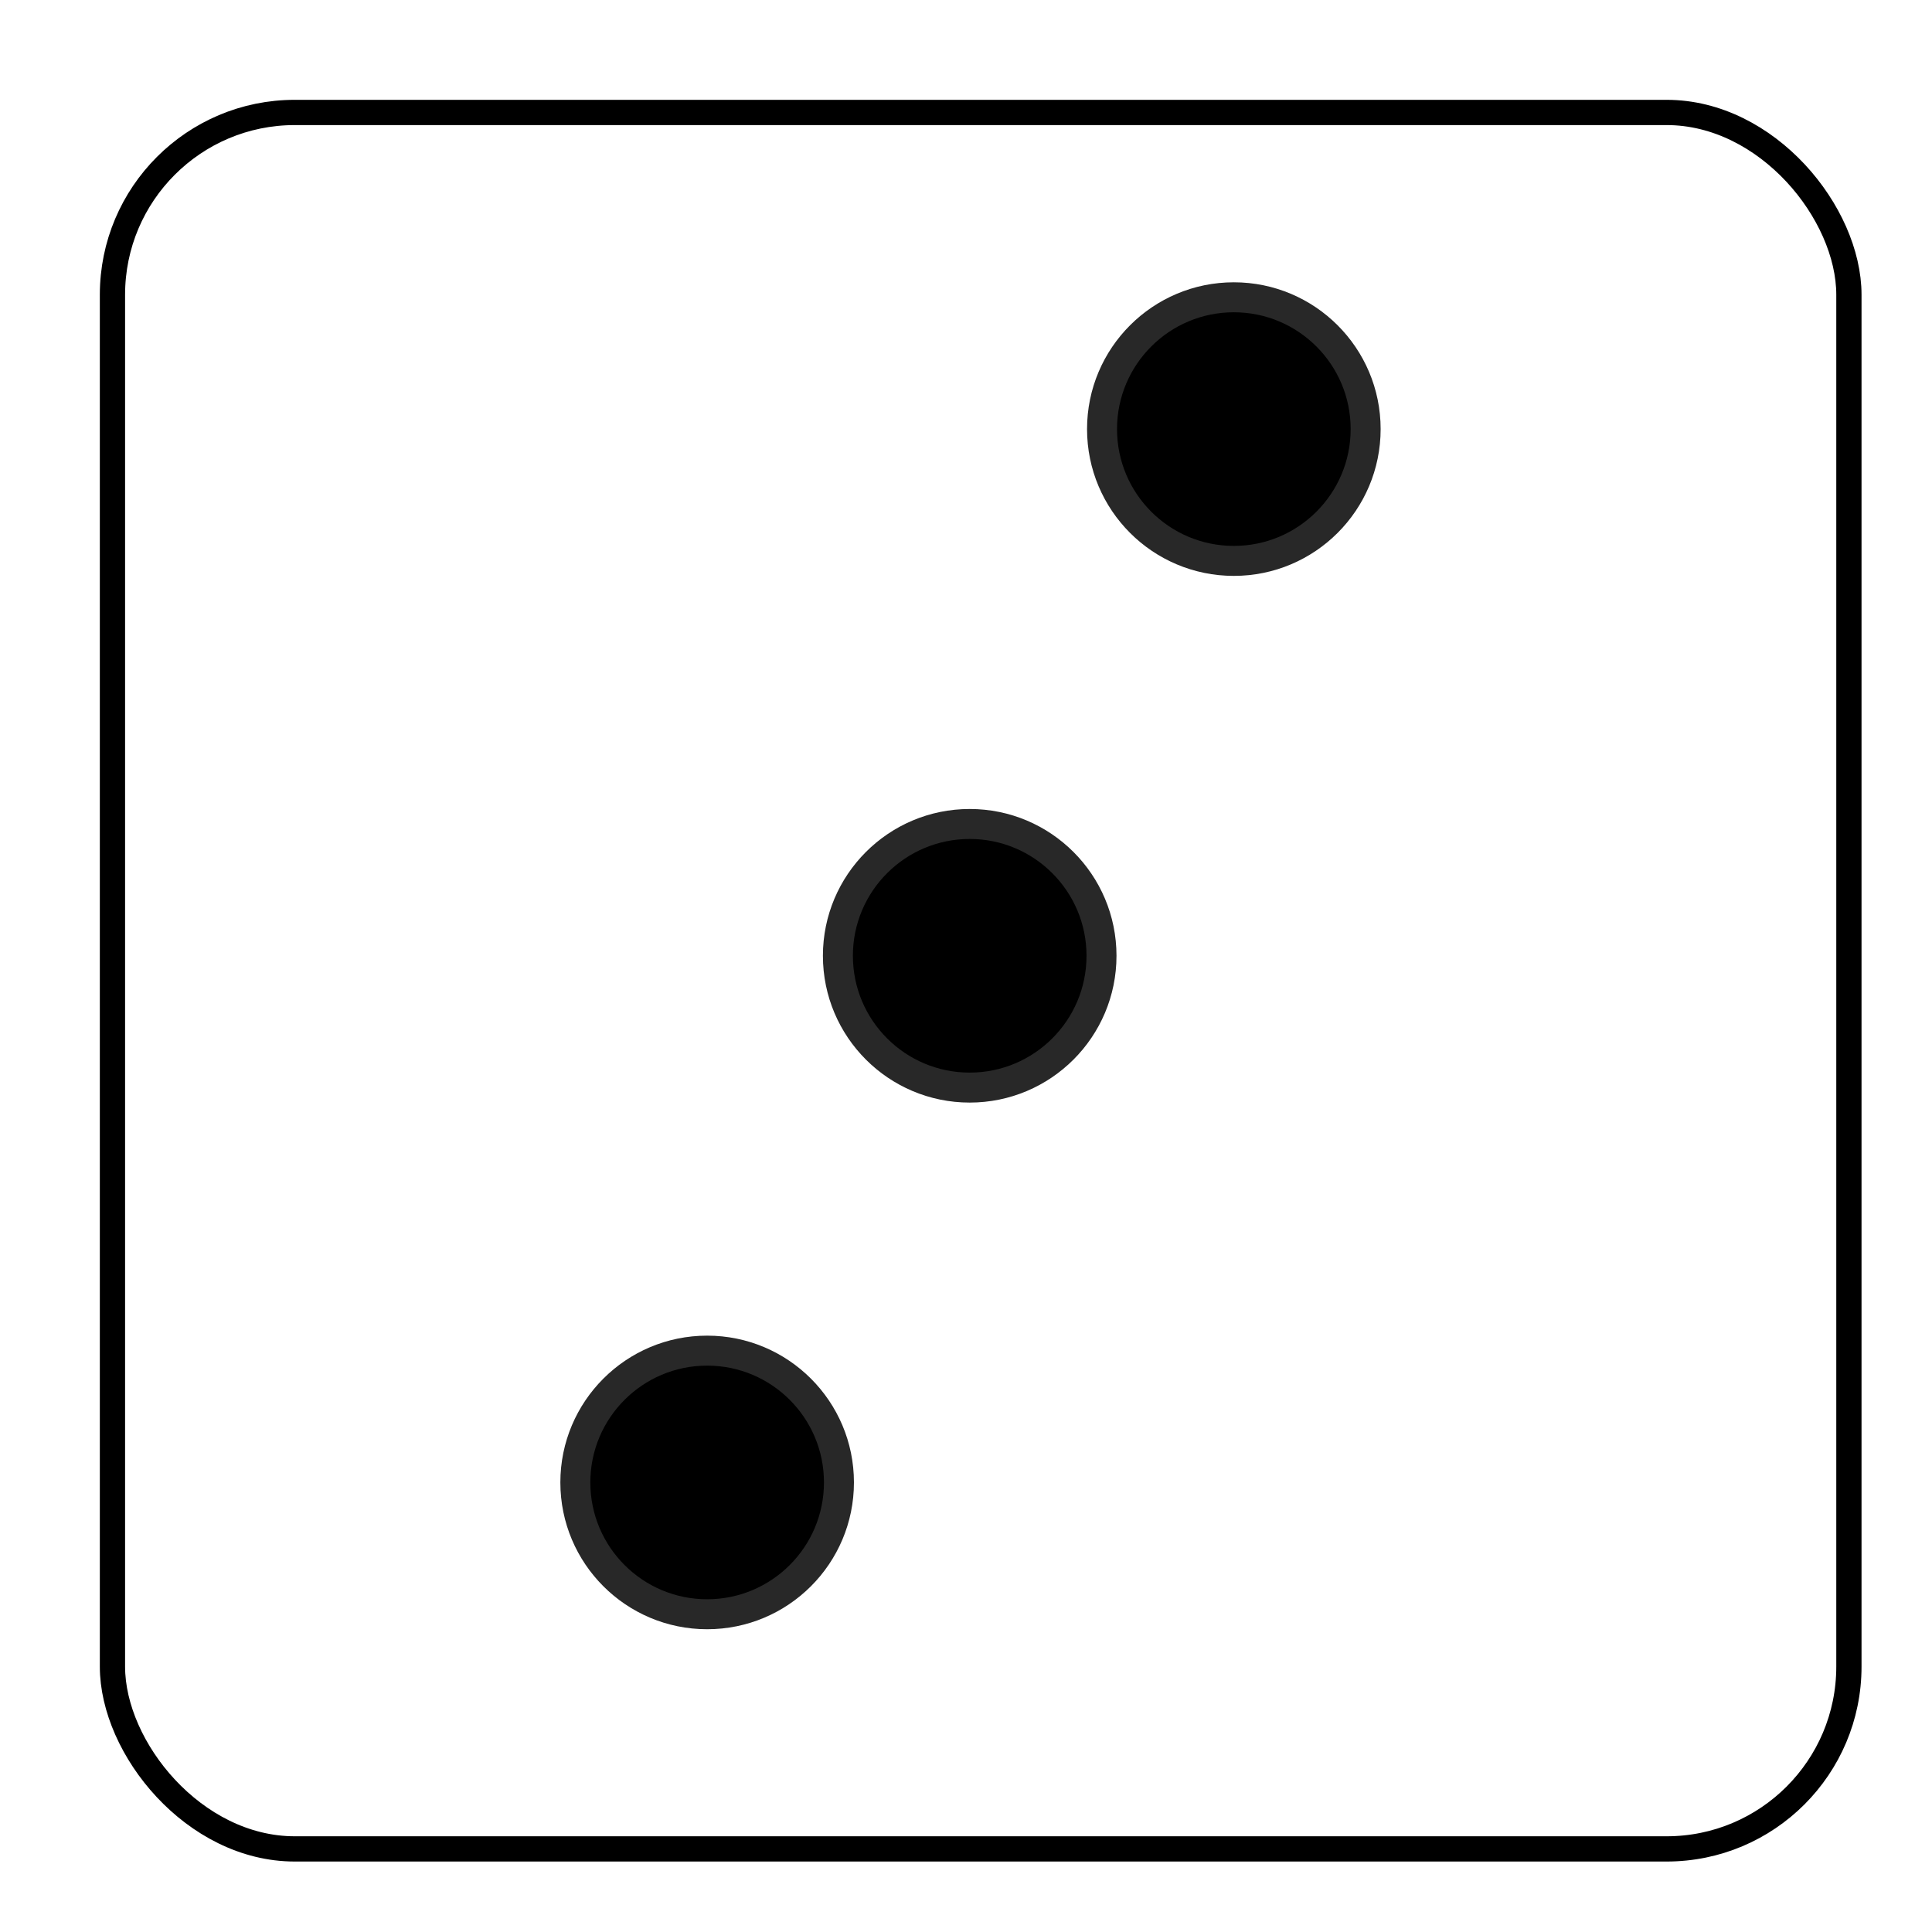 <?xml version="1.0" encoding="UTF-8" standalone="no"?>
<!-- Created with Inkscape (http://www.inkscape.org/) -->

<svg
   width="65.8mm"
   height="65.8mm"
   viewBox="0 0 65.8 65.8"
   version="1.1"
   id="svg1"
   inkscape:version="1.3.1 (91b66b0783, 2023-11-16)"
   sodipodi:docname="dice_3.svg"
   inkscape:export-filename="dice_3.webp"
   inkscape:export-xdpi="96"
   inkscape:export-ydpi="96"
   xmlns:inkscape="http://www.inkscape.org/namespaces/inkscape"
   xmlns:sodipodi="http://sodipodi.sourceforge.net/DTD/sodipodi-0.dtd"
   xmlns="http://www.w3.org/2000/svg"
   xmlns:svg="http://www.w3.org/2000/svg">
  <sodipodi:namedview
     id="namedview1"
     pagecolor="#ffffff"
     bordercolor="#000000"
     borderopacity="0.25"
     inkscape:showpageshadow="2"
     inkscape:pageopacity="0.0"
     inkscape:pagecheckerboard="0"
     inkscape:deskcolor="#d1d1d1"
     inkscape:document-units="mm"
     inkscape:zoom="0.69219276"
     inkscape:cx="-4.3340528"
     inkscape:cy="541.03426"
     inkscape:window-width="1920"
     inkscape:window-height="991"
     inkscape:window-x="-9"
     inkscape:window-y="-9"
     inkscape:window-maximized="1"
     inkscape:current-layer="layer1" />
  <defs
     id="defs1">
    <filter
       style="color-interpolation-filters:sRGB"
       inkscape:label="Drop Shadow"
       id="filter377"
       x="-0.048"
       y="-0.048"
       width="1.113"
       height="1.113">
      <feFlood
         result="flood"
         in="SourceGraphic"
         flood-opacity="0.498"
         flood-color="rgb(0,0,0)"
         id="feFlood376" />
      <feGaussianBlur
         result="blur"
         in="SourceGraphic"
         stdDeviation="1"
         id="feGaussianBlur376" />
      <feOffset
         result="offset"
         in="blur"
         dx="1"
         dy="1"
         id="feOffset376" />
      <feComposite
         result="comp1"
         operator="in"
         in="flood"
         in2="offset"
         id="feComposite376" />
      <feComposite
         result="comp2"
         operator="over"
         in="SourceGraphic"
         in2="comp1"
         id="feComposite377" />
    </filter>
    <filter
       style="color-interpolation-filters:sRGB"
       inkscape:label="Drop Shadow"
       id="filter379"
       x="-0.324"
       y="-0.324"
       width="1.76"
       height="1.76">
      <feFlood
         result="flood"
         in="SourceGraphic"
         flood-opacity="0.498"
         flood-color="rgb(0,0,0)"
         id="feFlood377" />
      <feGaussianBlur
         result="blur"
         in="SourceGraphic"
         stdDeviation="1"
         id="feGaussianBlur377" />
      <feOffset
         result="offset"
         in="blur"
         dx="1"
         dy="1"
         id="feOffset377" />
      <feComposite
         result="comp1"
         operator="in"
         in="flood"
         in2="offset"
         id="feComposite378" />
      <feComposite
         result="comp2"
         operator="over"
         in="SourceGraphic"
         in2="comp1"
         id="feComposite379" />
    </filter>
    <filter
       style="color-interpolation-filters:sRGB"
       inkscape:label="Drop Shadow"
       id="filter381"
       x="-0.324"
       y="-0.324"
       width="1.76"
       height="1.76">
      <feFlood
         result="flood"
         in="SourceGraphic"
         flood-opacity="0.498"
         flood-color="rgb(0,0,0)"
         id="feFlood379" />
      <feGaussianBlur
         result="blur"
         in="SourceGraphic"
         stdDeviation="1"
         id="feGaussianBlur379" />
      <feOffset
         result="offset"
         in="blur"
         dx="1"
         dy="1"
         id="feOffset379" />
      <feComposite
         result="comp1"
         operator="in"
         in="flood"
         in2="offset"
         id="feComposite380" />
      <feComposite
         result="comp2"
         operator="over"
         in="SourceGraphic"
         in2="comp1"
         id="feComposite381" />
    </filter>
    <filter
       style="color-interpolation-filters:sRGB"
       inkscape:label="Drop Shadow"
       id="filter383"
       x="-0.324"
       y="-0.324"
       width="1.76"
       height="1.76">
      <feFlood
         result="flood"
         in="SourceGraphic"
         flood-opacity="0.498"
         flood-color="rgb(0,0,0)"
         id="feFlood381" />
      <feGaussianBlur
         result="blur"
         in="SourceGraphic"
         stdDeviation="1"
         id="feGaussianBlur381" />
      <feOffset
         result="offset"
         in="blur"
         dx="1"
         dy="1"
         id="feOffset381" />
      <feComposite
         result="comp1"
         operator="in"
         in="flood"
         in2="offset"
         id="feComposite382" />
      <feComposite
         result="comp2"
         operator="over"
         in="SourceGraphic"
         in2="comp1"
         id="feComposite383" />
    </filter>
    <filter
       style="color-interpolation-filters:sRGB"
       inkscape:label="Drop Shadow"
       id="filter385"
       x="-0.324"
       y="-0.324"
       width="1.76"
       height="1.76">
      <feFlood
         result="flood"
         in="SourceGraphic"
         flood-opacity="0.498"
         flood-color="rgb(0,0,0)"
         id="feFlood383" />
      <feGaussianBlur
         result="blur"
         in="SourceGraphic"
         stdDeviation="1"
         id="feGaussianBlur383" />
      <feOffset
         result="offset"
         in="blur"
         dx="1"
         dy="1"
         id="feOffset383" />
      <feComposite
         result="comp1"
         operator="in"
         in="flood"
         in2="offset"
         id="feComposite384" />
      <feComposite
         result="comp2"
         operator="over"
         in="SourceGraphic"
         in2="comp1"
         id="feComposite385" />
    </filter>
    <filter
       style="color-interpolation-filters:sRGB"
       inkscape:label="Drop Shadow"
       id="filter387"
       x="-0.324"
       y="-0.324"
       width="1.76"
       height="1.76">
      <feFlood
         result="flood"
         in="SourceGraphic"
         flood-opacity="0.498"
         flood-color="rgb(0,0,0)"
         id="feFlood385" />
      <feGaussianBlur
         result="blur"
         in="SourceGraphic"
         stdDeviation="1"
         id="feGaussianBlur385" />
      <feOffset
         result="offset"
         in="blur"
         dx="1"
         dy="1"
         id="feOffset385" />
      <feComposite
         result="comp1"
         operator="in"
         in="flood"
         in2="offset"
         id="feComposite386" />
      <feComposite
         result="comp2"
         operator="over"
         in="SourceGraphic"
         in2="comp1"
         id="feComposite387" />
    </filter>
    <filter
       style="color-interpolation-filters:sRGB"
       inkscape:label="Drop Shadow"
       id="filter389"
       x="-0.324"
       y="-0.324"
       width="1.76"
       height="1.76">
      <feFlood
         result="flood"
         in="SourceGraphic"
         flood-opacity="0.498"
         flood-color="rgb(0,0,0)"
         id="feFlood387" />
      <feGaussianBlur
         result="blur"
         in="SourceGraphic"
         stdDeviation="1"
         id="feGaussianBlur387" />
      <feOffset
         result="offset"
         in="blur"
         dx="1"
         dy="1"
         id="feOffset387" />
      <feComposite
         result="comp1"
         operator="in"
         in="flood"
         in2="offset"
         id="feComposite388" />
      <feComposite
         result="comp2"
         operator="over"
         in="SourceGraphic"
         in2="comp1"
         id="feComposite389" />
    </filter>
    <filter
       style="color-interpolation-filters:sRGB"
       inkscape:label="Drop Shadow"
       id="filter391"
       x="-0.048"
       y="-0.048"
       width="1.113"
       height="1.113">
      <feFlood
         result="flood"
         in="SourceGraphic"
         flood-opacity="0.498"
         flood-color="rgb(0,0,0)"
         id="feFlood389" />
      <feGaussianBlur
         result="blur"
         in="SourceGraphic"
         stdDeviation="1"
         id="feGaussianBlur389" />
      <feOffset
         result="offset"
         in="blur"
         dx="1"
         dy="1"
         id="feOffset389" />
      <feComposite
         result="comp1"
         operator="in"
         in="flood"
         in2="offset"
         id="feComposite390" />
      <feComposite
         result="comp2"
         operator="over"
         in="SourceGraphic"
         in2="comp1"
         id="feComposite391" />
    </filter>
    <filter
       style="color-interpolation-filters:sRGB"
       inkscape:label="Drop Shadow"
       id="filter393"
       x="-0.324"
       y="-0.324"
       width="1.76"
       height="1.76">
      <feFlood
         result="flood"
         in="SourceGraphic"
         flood-opacity="0.498"
         flood-color="rgb(0,0,0)"
         id="feFlood391" />
      <feGaussianBlur
         result="blur"
         in="SourceGraphic"
         stdDeviation="1"
         id="feGaussianBlur391" />
      <feOffset
         result="offset"
         in="blur"
         dx="1"
         dy="1"
         id="feOffset391" />
      <feComposite
         result="comp1"
         operator="in"
         in="flood"
         in2="offset"
         id="feComposite392" />
      <feComposite
         result="comp2"
         operator="over"
         in="SourceGraphic"
         in2="comp1"
         id="feComposite393" />
    </filter>
    <filter
       style="color-interpolation-filters:sRGB"
       inkscape:label="Drop Shadow"
       id="filter395"
       x="-0.324"
       y="-0.324"
       width="1.76"
       height="1.76">
      <feFlood
         result="flood"
         in="SourceGraphic"
         flood-opacity="0.498"
         flood-color="rgb(0,0,0)"
         id="feFlood393" />
      <feGaussianBlur
         result="blur"
         in="SourceGraphic"
         stdDeviation="1"
         id="feGaussianBlur393" />
      <feOffset
         result="offset"
         in="blur"
         dx="1"
         dy="1"
         id="feOffset393" />
      <feComposite
         result="comp1"
         operator="in"
         in="flood"
         in2="offset"
         id="feComposite394" />
      <feComposite
         result="comp2"
         operator="over"
         in="SourceGraphic"
         in2="comp1"
         id="feComposite395" />
    </filter>
    <filter
       style="color-interpolation-filters:sRGB"
       inkscape:label="Drop Shadow"
       id="filter397"
       x="-0.324"
       y="-0.324"
       width="1.76"
       height="1.76">
      <feFlood
         result="flood"
         in="SourceGraphic"
         flood-opacity="0.498"
         flood-color="rgb(0,0,0)"
         id="feFlood395" />
      <feGaussianBlur
         result="blur"
         in="SourceGraphic"
         stdDeviation="1"
         id="feGaussianBlur395" />
      <feOffset
         result="offset"
         in="blur"
         dx="1"
         dy="1"
         id="feOffset395" />
      <feComposite
         result="comp1"
         operator="in"
         in="flood"
         in2="offset"
         id="feComposite396" />
      <feComposite
         result="comp2"
         operator="over"
         in="SourceGraphic"
         in2="comp1"
         id="feComposite397" />
    </filter>
    <filter
       style="color-interpolation-filters:sRGB"
       inkscape:label="Drop Shadow"
       id="filter399"
       x="-0.324"
       y="-0.324"
       width="1.76"
       height="1.76">
      <feFlood
         result="flood"
         in="SourceGraphic"
         flood-opacity="0.498"
         flood-color="rgb(0,0,0)"
         id="feFlood397" />
      <feGaussianBlur
         result="blur"
         in="SourceGraphic"
         stdDeviation="1"
         id="feGaussianBlur397" />
      <feOffset
         result="offset"
         in="blur"
         dx="1"
         dy="1"
         id="feOffset397" />
      <feComposite
         result="comp1"
         operator="in"
         in="flood"
         in2="offset"
         id="feComposite398" />
      <feComposite
         result="comp2"
         operator="over"
         in="SourceGraphic"
         in2="comp1"
         id="feComposite399" />
    </filter>
    <filter
       style="color-interpolation-filters:sRGB"
       inkscape:label="Drop Shadow"
       id="filter401"
       x="-0.324"
       y="-0.324"
       width="1.76"
       height="1.76">
      <feFlood
         result="flood"
         in="SourceGraphic"
         flood-opacity="0.498"
         flood-color="rgb(0,0,0)"
         id="feFlood399" />
      <feGaussianBlur
         result="blur"
         in="SourceGraphic"
         stdDeviation="1"
         id="feGaussianBlur399" />
      <feOffset
         result="offset"
         in="blur"
         dx="1"
         dy="1"
         id="feOffset399" />
      <feComposite
         result="comp1"
         operator="in"
         in="flood"
         in2="offset"
         id="feComposite400" />
      <feComposite
         result="comp2"
         operator="over"
         in="SourceGraphic"
         in2="comp1"
         id="feComposite401" />
    </filter>
    <filter
       style="color-interpolation-filters:sRGB"
       inkscape:label="Drop Shadow"
       id="filter403"
       x="-0.048"
       y="-0.048"
       width="1.113"
       height="1.113">
      <feFlood
         result="flood"
         in="SourceGraphic"
         flood-opacity="0.498"
         flood-color="rgb(0,0,0)"
         id="feFlood401" />
      <feGaussianBlur
         result="blur"
         in="SourceGraphic"
         stdDeviation="1"
         id="feGaussianBlur401" />
      <feOffset
         result="offset"
         in="blur"
         dx="1"
         dy="1"
         id="feOffset401" />
      <feComposite
         result="comp1"
         operator="in"
         in="flood"
         in2="offset"
         id="feComposite402" />
      <feComposite
         result="comp2"
         operator="over"
         in="SourceGraphic"
         in2="comp1"
         id="feComposite403" />
    </filter>
    <filter
       style="color-interpolation-filters:sRGB"
       inkscape:label="Drop Shadow"
       id="filter405"
       x="-0.324"
       y="-0.324"
       width="1.76"
       height="1.76">
      <feFlood
         result="flood"
         in="SourceGraphic"
         flood-opacity="0.498"
         flood-color="rgb(0,0,0)"
         id="feFlood403" />
      <feGaussianBlur
         result="blur"
         in="SourceGraphic"
         stdDeviation="1"
         id="feGaussianBlur403" />
      <feOffset
         result="offset"
         in="blur"
         dx="1"
         dy="1"
         id="feOffset403" />
      <feComposite
         result="comp1"
         operator="in"
         in="flood"
         in2="offset"
         id="feComposite404" />
      <feComposite
         result="comp2"
         operator="over"
         in="SourceGraphic"
         in2="comp1"
         id="feComposite405" />
    </filter>
    <filter
       style="color-interpolation-filters:sRGB"
       inkscape:label="Drop Shadow"
       id="filter407"
       x="-0.324"
       y="-0.324"
       width="1.76"
       height="1.76">
      <feFlood
         result="flood"
         in="SourceGraphic"
         flood-opacity="0.498"
         flood-color="rgb(0,0,0)"
         id="feFlood405" />
      <feGaussianBlur
         result="blur"
         in="SourceGraphic"
         stdDeviation="1"
         id="feGaussianBlur405" />
      <feOffset
         result="offset"
         in="blur"
         dx="1"
         dy="1"
         id="feOffset405" />
      <feComposite
         result="comp1"
         operator="in"
         in="flood"
         in2="offset"
         id="feComposite406" />
      <feComposite
         result="comp2"
         operator="over"
         in="SourceGraphic"
         in2="comp1"
         id="feComposite407" />
    </filter>
    <filter
       style="color-interpolation-filters:sRGB"
       inkscape:label="Drop Shadow"
       id="filter409"
       x="-0.324"
       y="-0.324"
       width="1.76"
       height="1.76">
      <feFlood
         result="flood"
         in="SourceGraphic"
         flood-opacity="0.498"
         flood-color="rgb(0,0,0)"
         id="feFlood407" />
      <feGaussianBlur
         result="blur"
         in="SourceGraphic"
         stdDeviation="1"
         id="feGaussianBlur407" />
      <feOffset
         result="offset"
         in="blur"
         dx="1"
         dy="1"
         id="feOffset407" />
      <feComposite
         result="comp1"
         operator="in"
         in="flood"
         in2="offset"
         id="feComposite408" />
      <feComposite
         result="comp2"
         operator="over"
         in="SourceGraphic"
         in2="comp1"
         id="feComposite409" />
    </filter>
    <filter
       style="color-interpolation-filters:sRGB"
       inkscape:label="Drop Shadow"
       id="filter411"
       x="-0.324"
       y="-0.324"
       width="1.76"
       height="1.76">
      <feFlood
         result="flood"
         in="SourceGraphic"
         flood-opacity="0.498"
         flood-color="rgb(0,0,0)"
         id="feFlood409" />
      <feGaussianBlur
         result="blur"
         in="SourceGraphic"
         stdDeviation="1"
         id="feGaussianBlur409" />
      <feOffset
         result="offset"
         in="blur"
         dx="1"
         dy="1"
         id="feOffset409" />
      <feComposite
         result="comp1"
         operator="in"
         in="flood"
         in2="offset"
         id="feComposite410" />
      <feComposite
         result="comp2"
         operator="over"
         in="SourceGraphic"
         in2="comp1"
         id="feComposite411" />
    </filter>
    <filter
       style="color-interpolation-filters:sRGB"
       inkscape:label="Drop Shadow"
       id="filter413"
       x="-0.048"
       y="-0.048"
       width="1.113"
       height="1.113">
      <feFlood
         result="flood"
         in="SourceGraphic"
         flood-opacity="0.498"
         flood-color="rgb(0,0,0)"
         id="feFlood411" />
      <feGaussianBlur
         result="blur"
         in="SourceGraphic"
         stdDeviation="1"
         id="feGaussianBlur411" />
      <feOffset
         result="offset"
         in="blur"
         dx="1"
         dy="1"
         id="feOffset411" />
      <feComposite
         result="comp1"
         operator="in"
         in="flood"
         in2="offset"
         id="feComposite412" />
      <feComposite
         result="comp2"
         operator="over"
         in="SourceGraphic"
         in2="comp1"
         id="feComposite413" />
    </filter>
    <filter
       style="color-interpolation-filters:sRGB"
       inkscape:label="Drop Shadow"
       id="filter415"
       x="-0.324"
       y="-0.324"
       width="1.76"
       height="1.76">
      <feFlood
         result="flood"
         in="SourceGraphic"
         flood-opacity="0.498"
         flood-color="rgb(0,0,0)"
         id="feFlood413" />
      <feGaussianBlur
         result="blur"
         in="SourceGraphic"
         stdDeviation="1"
         id="feGaussianBlur413" />
      <feOffset
         result="offset"
         in="blur"
         dx="1"
         dy="1"
         id="feOffset413" />
      <feComposite
         result="comp1"
         operator="in"
         in="flood"
         in2="offset"
         id="feComposite414" />
      <feComposite
         result="comp2"
         operator="over"
         in="SourceGraphic"
         in2="comp1"
         id="feComposite415" />
    </filter>
    <filter
       style="color-interpolation-filters:sRGB"
       inkscape:label="Drop Shadow"
       id="filter417"
       x="-0.324"
       y="-0.324"
       width="1.76"
       height="1.76">
      <feFlood
         result="flood"
         in="SourceGraphic"
         flood-opacity="0.498"
         flood-color="rgb(0,0,0)"
         id="feFlood415" />
      <feGaussianBlur
         result="blur"
         in="SourceGraphic"
         stdDeviation="1"
         id="feGaussianBlur415" />
      <feOffset
         result="offset"
         in="blur"
         dx="1"
         dy="1"
         id="feOffset415" />
      <feComposite
         result="comp1"
         operator="in"
         in="flood"
         in2="offset"
         id="feComposite416" />
      <feComposite
         result="comp2"
         operator="over"
         in="SourceGraphic"
         in2="comp1"
         id="feComposite417" />
    </filter>
    <filter
       style="color-interpolation-filters:sRGB"
       inkscape:label="Drop Shadow"
       id="filter419"
       x="-0.324"
       y="-0.324"
       width="1.76"
       height="1.76">
      <feFlood
         result="flood"
         in="SourceGraphic"
         flood-opacity="0.498"
         flood-color="rgb(0,0,0)"
         id="feFlood417" />
      <feGaussianBlur
         result="blur"
         in="SourceGraphic"
         stdDeviation="1"
         id="feGaussianBlur417" />
      <feOffset
         result="offset"
         in="blur"
         dx="1"
         dy="1"
         id="feOffset417" />
      <feComposite
         result="comp1"
         operator="in"
         in="flood"
         in2="offset"
         id="feComposite418" />
      <feComposite
         result="comp2"
         operator="over"
         in="SourceGraphic"
         in2="comp1"
         id="feComposite419" />
    </filter>
    <filter
       style="color-interpolation-filters:sRGB"
       inkscape:label="Drop Shadow"
       id="filter421"
       x="-0.048"
       y="-0.048"
       width="1.113"
       height="1.113">
      <feFlood
         result="flood"
         in="SourceGraphic"
         flood-opacity="0.498"
         flood-color="rgb(0,0,0)"
         id="feFlood419" />
      <feGaussianBlur
         result="blur"
         in="SourceGraphic"
         stdDeviation="1"
         id="feGaussianBlur419" />
      <feOffset
         result="offset"
         in="blur"
         dx="1"
         dy="1"
         id="feOffset419" />
      <feComposite
         result="comp1"
         operator="in"
         in="flood"
         in2="offset"
         id="feComposite420" />
      <feComposite
         result="comp2"
         operator="over"
         in="SourceGraphic"
         in2="comp1"
         id="feComposite421" />
    </filter>
    <filter
       style="color-interpolation-filters:sRGB"
       inkscape:label="Drop Shadow"
       id="filter423"
       x="-0.324"
       y="-0.324"
       width="1.76"
       height="1.76">
      <feFlood
         result="flood"
         in="SourceGraphic"
         flood-opacity="0.498"
         flood-color="rgb(0,0,0)"
         id="feFlood421" />
      <feGaussianBlur
         result="blur"
         in="SourceGraphic"
         stdDeviation="1"
         id="feGaussianBlur421" />
      <feOffset
         result="offset"
         in="blur"
         dx="1"
         dy="1"
         id="feOffset421" />
      <feComposite
         result="comp1"
         operator="in"
         in="flood"
         in2="offset"
         id="feComposite422" />
      <feComposite
         result="comp2"
         operator="over"
         in="SourceGraphic"
         in2="comp1"
         id="feComposite423" />
    </filter>
    <filter
       style="color-interpolation-filters:sRGB"
       inkscape:label="Drop Shadow"
       id="filter425"
       x="-0.324"
       y="-0.324"
       width="1.76"
       height="1.76">
      <feFlood
         result="flood"
         in="SourceGraphic"
         flood-opacity="0.498"
         flood-color="rgb(0,0,0)"
         id="feFlood423" />
      <feGaussianBlur
         result="blur"
         in="SourceGraphic"
         stdDeviation="1"
         id="feGaussianBlur423" />
      <feOffset
         result="offset"
         in="blur"
         dx="1"
         dy="1"
         id="feOffset423" />
      <feComposite
         result="comp1"
         operator="in"
         in="flood"
         in2="offset"
         id="feComposite424" />
      <feComposite
         result="comp2"
         operator="over"
         in="SourceGraphic"
         in2="comp1"
         id="feComposite425" />
    </filter>
    <filter
       style="color-interpolation-filters:sRGB"
       inkscape:label="Drop Shadow"
       id="filter427"
       x="-0.048"
       y="-0.048"
       width="1.113"
       height="1.113">
      <feFlood
         result="flood"
         in="SourceGraphic"
         flood-opacity="0.498"
         flood-color="rgb(0,0,0)"
         id="feFlood425" />
      <feGaussianBlur
         result="blur"
         in="SourceGraphic"
         stdDeviation="1"
         id="feGaussianBlur425" />
      <feOffset
         result="offset"
         in="blur"
         dx="1"
         dy="1"
         id="feOffset425" />
      <feComposite
         result="comp1"
         operator="in"
         in="flood"
         in2="offset"
         id="feComposite426" />
      <feComposite
         result="comp2"
         operator="over"
         in="SourceGraphic"
         in2="comp1"
         id="feComposite427" />
    </filter>
    <filter
       style="color-interpolation-filters:sRGB"
       inkscape:label="Drop Shadow"
       id="filter429"
       x="-0.324"
       y="-0.324"
       width="1.76"
       height="1.76">
      <feFlood
         result="flood"
         in="SourceGraphic"
         flood-opacity="0.498"
         flood-color="rgb(0,0,0)"
         id="feFlood427" />
      <feGaussianBlur
         result="blur"
         in="SourceGraphic"
         stdDeviation="1"
         id="feGaussianBlur427" />
      <feOffset
         result="offset"
         in="blur"
         dx="1"
         dy="1"
         id="feOffset427" />
      <feComposite
         result="comp1"
         operator="in"
         in="flood"
         in2="offset"
         id="feComposite428" />
      <feComposite
         result="comp2"
         operator="over"
         in="SourceGraphic"
         in2="comp1"
         id="feComposite429" />
    </filter>
  </defs>
  <g
     inkscape:label="Calque 1"
     inkscape:groupmode="layer"
     id="layer1"
     transform="translate(-106.08,-5.25)">
    <rect
       style="fill:#ffffff;fill-opacity:1;stroke:#000000;stroke-width:0.86;stroke-dasharray:none;stroke-opacity:1;filter:url(#filter413)"
       id="rect1-6-2"
       width="59.14"
       height="59.14"
       x="108.91"
       y="8.08"
       ry="6.208" />
    <ellipse
       style="fill:#000000;fill-opacity:1;stroke:#282828;stroke-width:1.021;stroke-dasharray:none;stroke-opacity:1;filter:url(#filter415)"
       id="path1-1-7-9"
       cx="147.102"
       cy="18.864"
       rx="4.489"
       ry="4.489" />
    <ellipse
       style="fill:#000000;fill-opacity:1;stroke:#282828;stroke-width:1.021;stroke-dasharray:none;stroke-opacity:1;filter:url(#filter417)"
       id="path1-18-6-4"
       cx="138.106"
       cy="36.802"
       rx="4.489"
       ry="4.489" />
    <ellipse
       style="fill:#000000;fill-opacity:1;stroke:#282828;stroke-width:1.021;stroke-dasharray:none;stroke-opacity:1;filter:url(#filter419)"
       id="path1-5-6-9"
       cx="129.164"
       cy="54.739"
       rx="4.489"
       ry="4.489" />
  </g>
</svg>
